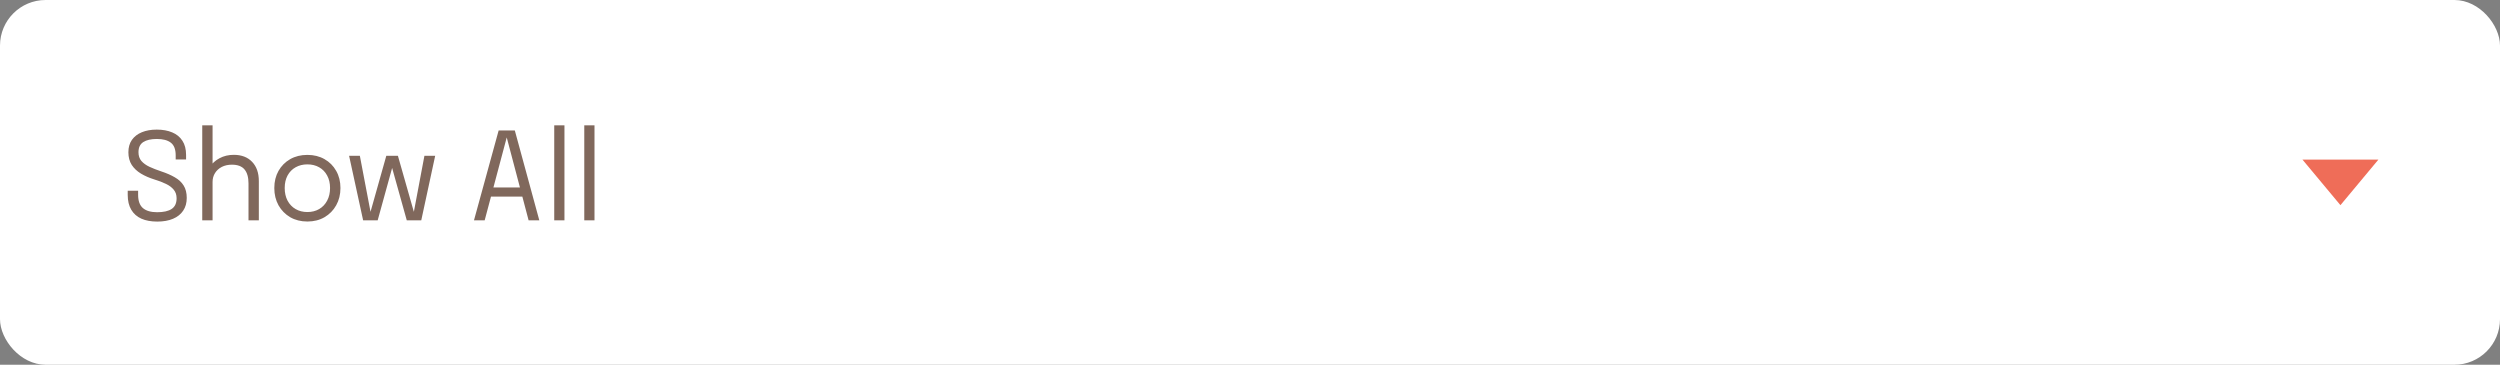 <svg width="329" height="48" viewBox="0 0 329 48" fill="none" xmlns="http://www.w3.org/2000/svg">
<rect x="0" y="0" width="329" height="48" fill="#808080" stroke="none"/>
<rect width="329" height="48" rx="6" fill="white"/>
<path d="M20.696 29.16C19.88 29.16 19.181 29.032 18.6 28.776C18.024 28.515 17.581 28.123 17.272 27.6C16.963 27.077 16.808 26.427 16.808 25.648C16.808 25.541 16.808 25.451 16.808 25.376C16.808 25.301 16.808 25.211 16.808 25.104H18.176C18.176 25.205 18.176 25.291 18.176 25.36C18.176 25.429 18.176 25.517 18.176 25.624C18.176 26.44 18.389 27.029 18.816 27.392C19.243 27.749 19.864 27.928 20.68 27.928C21.523 27.928 22.16 27.784 22.592 27.496C23.024 27.208 23.24 26.741 23.24 26.096C23.24 25.643 23.115 25.267 22.864 24.968C22.619 24.664 22.277 24.408 21.84 24.2C21.403 23.987 20.893 23.792 20.312 23.616C19.656 23.413 19.069 23.157 18.552 22.848C18.04 22.539 17.635 22.157 17.336 21.704C17.043 21.245 16.896 20.688 16.896 20.032C16.896 19.392 17.051 18.851 17.36 18.408C17.675 17.965 18.112 17.629 18.672 17.4C19.232 17.171 19.883 17.056 20.624 17.056C21.408 17.056 22.088 17.179 22.664 17.424C23.245 17.664 23.693 18.032 24.008 18.528C24.328 19.019 24.488 19.637 24.488 20.384C24.488 20.501 24.488 20.603 24.488 20.688C24.488 20.768 24.488 20.867 24.488 20.984H23.12C23.12 20.883 23.12 20.792 23.12 20.712C23.12 20.632 23.12 20.541 23.12 20.44C23.12 19.661 22.909 19.109 22.488 18.784C22.067 18.453 21.453 18.288 20.648 18.288C19.875 18.288 19.277 18.424 18.856 18.696C18.435 18.968 18.224 19.413 18.224 20.032C18.224 20.496 18.352 20.88 18.608 21.184C18.869 21.483 19.224 21.739 19.672 21.952C20.12 22.16 20.632 22.36 21.208 22.552C21.907 22.781 22.507 23.043 23.008 23.336C23.515 23.624 23.901 23.984 24.168 24.416C24.44 24.848 24.576 25.392 24.576 26.048C24.576 26.704 24.419 27.264 24.104 27.728C23.795 28.192 23.349 28.547 22.768 28.792C22.192 29.037 21.501 29.16 20.696 29.16ZM32.703 29V25.84C32.703 25.691 32.703 25.515 32.703 25.312C32.703 25.104 32.703 24.896 32.703 24.688C32.703 24.475 32.703 24.293 32.703 24.144C32.703 23.328 32.527 22.712 32.175 22.296C31.828 21.88 31.276 21.672 30.519 21.672C30.012 21.672 29.567 21.771 29.183 21.968C28.804 22.165 28.508 22.435 28.295 22.776C28.081 23.117 27.975 23.504 27.975 23.936L27.111 23.672C27.111 23.064 27.268 22.512 27.583 22.016C27.903 21.515 28.337 21.117 28.887 20.824C29.441 20.525 30.068 20.376 30.767 20.376C31.785 20.376 32.588 20.683 33.175 21.296C33.767 21.909 34.063 22.757 34.063 23.84C34.063 24.123 34.063 24.448 34.063 24.816C34.063 25.184 34.063 25.571 34.063 25.976V29H32.703ZM26.615 29V16.496H27.975V29H26.615ZM40.451 29.152C39.598 29.152 38.843 28.963 38.187 28.584C37.536 28.2 37.025 27.677 36.651 27.016C36.283 26.349 36.099 25.592 36.099 24.744C36.099 23.896 36.283 23.144 36.651 22.488C37.025 21.832 37.536 21.317 38.187 20.944C38.843 20.571 39.598 20.384 40.451 20.384C41.304 20.384 42.056 20.571 42.707 20.944C43.363 21.317 43.875 21.832 44.243 22.488C44.617 23.144 44.803 23.896 44.803 24.744C44.803 25.592 44.617 26.349 44.243 27.016C43.875 27.677 43.363 28.2 42.707 28.584C42.056 28.963 41.304 29.152 40.451 29.152ZM40.451 27.904C41.038 27.904 41.555 27.773 42.003 27.512C42.451 27.251 42.8 26.883 43.051 26.408C43.307 25.933 43.435 25.379 43.435 24.744C43.435 24.109 43.307 23.56 43.051 23.096C42.8 22.627 42.451 22.267 42.003 22.016C41.555 21.76 41.038 21.632 40.451 21.632C39.87 21.632 39.352 21.76 38.899 22.016C38.451 22.267 38.099 22.627 37.843 23.096C37.593 23.56 37.467 24.109 37.467 24.744C37.467 25.379 37.593 25.933 37.843 26.408C38.099 26.883 38.451 27.251 38.899 27.512C39.352 27.773 39.87 27.904 40.451 27.904ZM53.533 29L51.157 20.504H52.365L54.613 28.4H54.365L55.853 20.504H57.269L55.437 29H53.533ZM47.789 29L45.941 20.504H47.357L48.861 28.4H48.613L50.837 20.504H52.045L49.701 29H47.789ZM62.374 29L65.622 17.168H67.75L70.974 29H69.566L66.678 18.056H66.694L63.782 29H62.374ZM64.054 25.872V24.672H69.318V25.872H64.054ZM74.282 16.496V29H72.938V16.496H74.282ZM78.235 16.496V29H76.891V16.496H78.235Z" fill="#391400" fill-opacity="0.64"/>
<path d="M308 27L313 21H303L308 27Z" fill="#EF6D58"/>
</svg>
